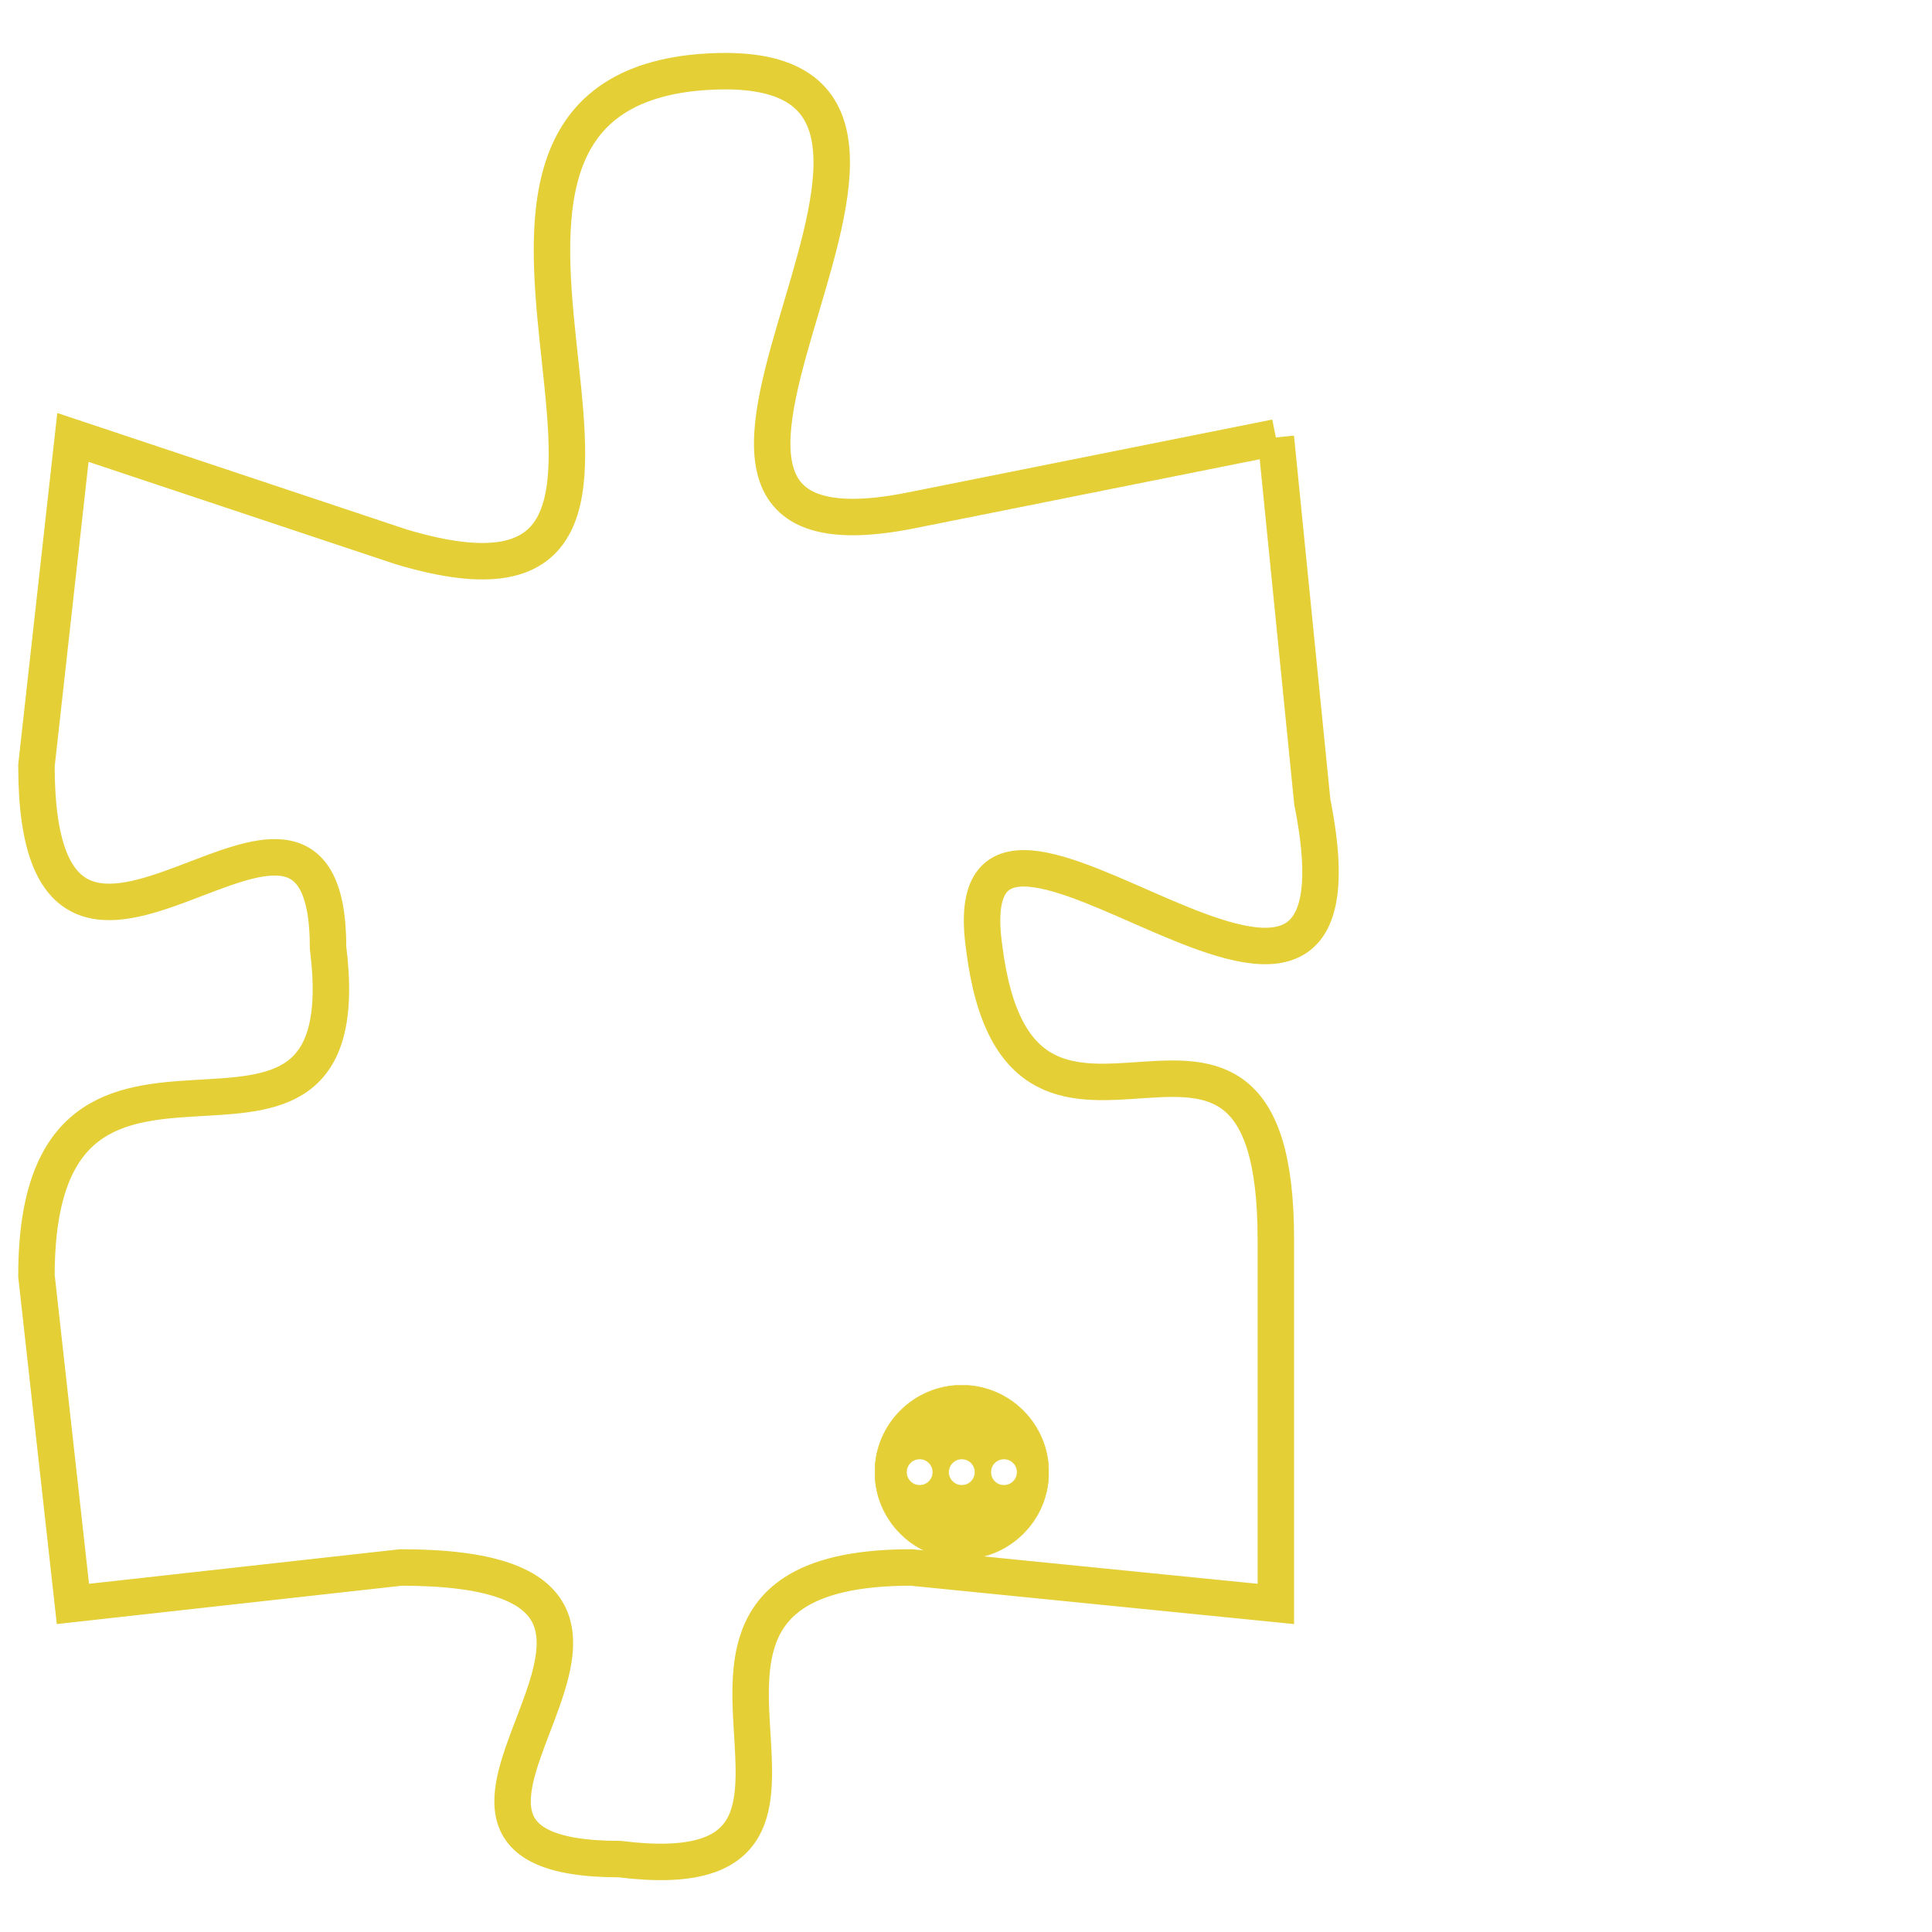 <svg version="1.1" xmlns="http://www.w3.org/2000/svg" xmlns:xlink="http://www.w3.org/1999/xlink" fill="transparent" x="0" y="0" width="350" height="350" preserveAspectRatio="xMinYMin slice"><style type="text/css">.links{fill:transparent;stroke: #E4CF37;}.links:hover{fill:#63D272; opacity:0.4;}</style><defs><g id="allt"><path id="t2429" d="M2970,576 L2960,578 C2950,580 2964,565 2954,566 C2945,567 2956,582 2946,579 L2937,576 2937,576 L2936,585 C2936,594 2944,583 2944,590 C2945,598 2936,590 2936,599 L2937,608 2937,608 L2946,607 C2956,607 2944,615 2952,615 C2960,616 2951,607 2960,607 L2970,608 2970,608 L2970,598 C2970,589 2963,598 2962,590 C2961,583 2973,596 2971,586 L2970,576"/></g><clipPath id="c" clipRule="evenodd" fill="transparent"><use href="#t2429"/></clipPath></defs><svg viewBox="2935 564 39 53" preserveAspectRatio="xMinYMin meet"><svg width="4380" height="2430"><g><image crossorigin="anonymous" x="0" y="0" href="https://nftpuzzle.license-token.com/assets/completepuzzle.svg" width="100%" height="100%" /><g class="links"><use href="#t2429"/></g></g></svg><svg x="2959" y="602" height="9%" width="9%" viewBox="0 0 330 330"><g><a xlink:href="https://nftpuzzle.license-token.com/" class="links"><title>See the most innovative NFT based token software licensing project</title><path fill="#E4CF37" id="more" d="M165,0C74.019,0,0,74.019,0,165s74.019,165,165,165s165-74.019,165-165S255.981,0,165,0z M85,190 c-13.785,0-25-11.215-25-25s11.215-25,25-25s25,11.215,25,25S98.785,190,85,190z M165,190c-13.785,0-25-11.215-25-25 s11.215-25,25-25s25,11.215,25,25S178.785,190,165,190z M245,190c-13.785,0-25-11.215-25-25s11.215-25,25-25 c13.785,0,25,11.215,25,25S258.785,190,245,190z"></path></a></g></svg></svg></svg>